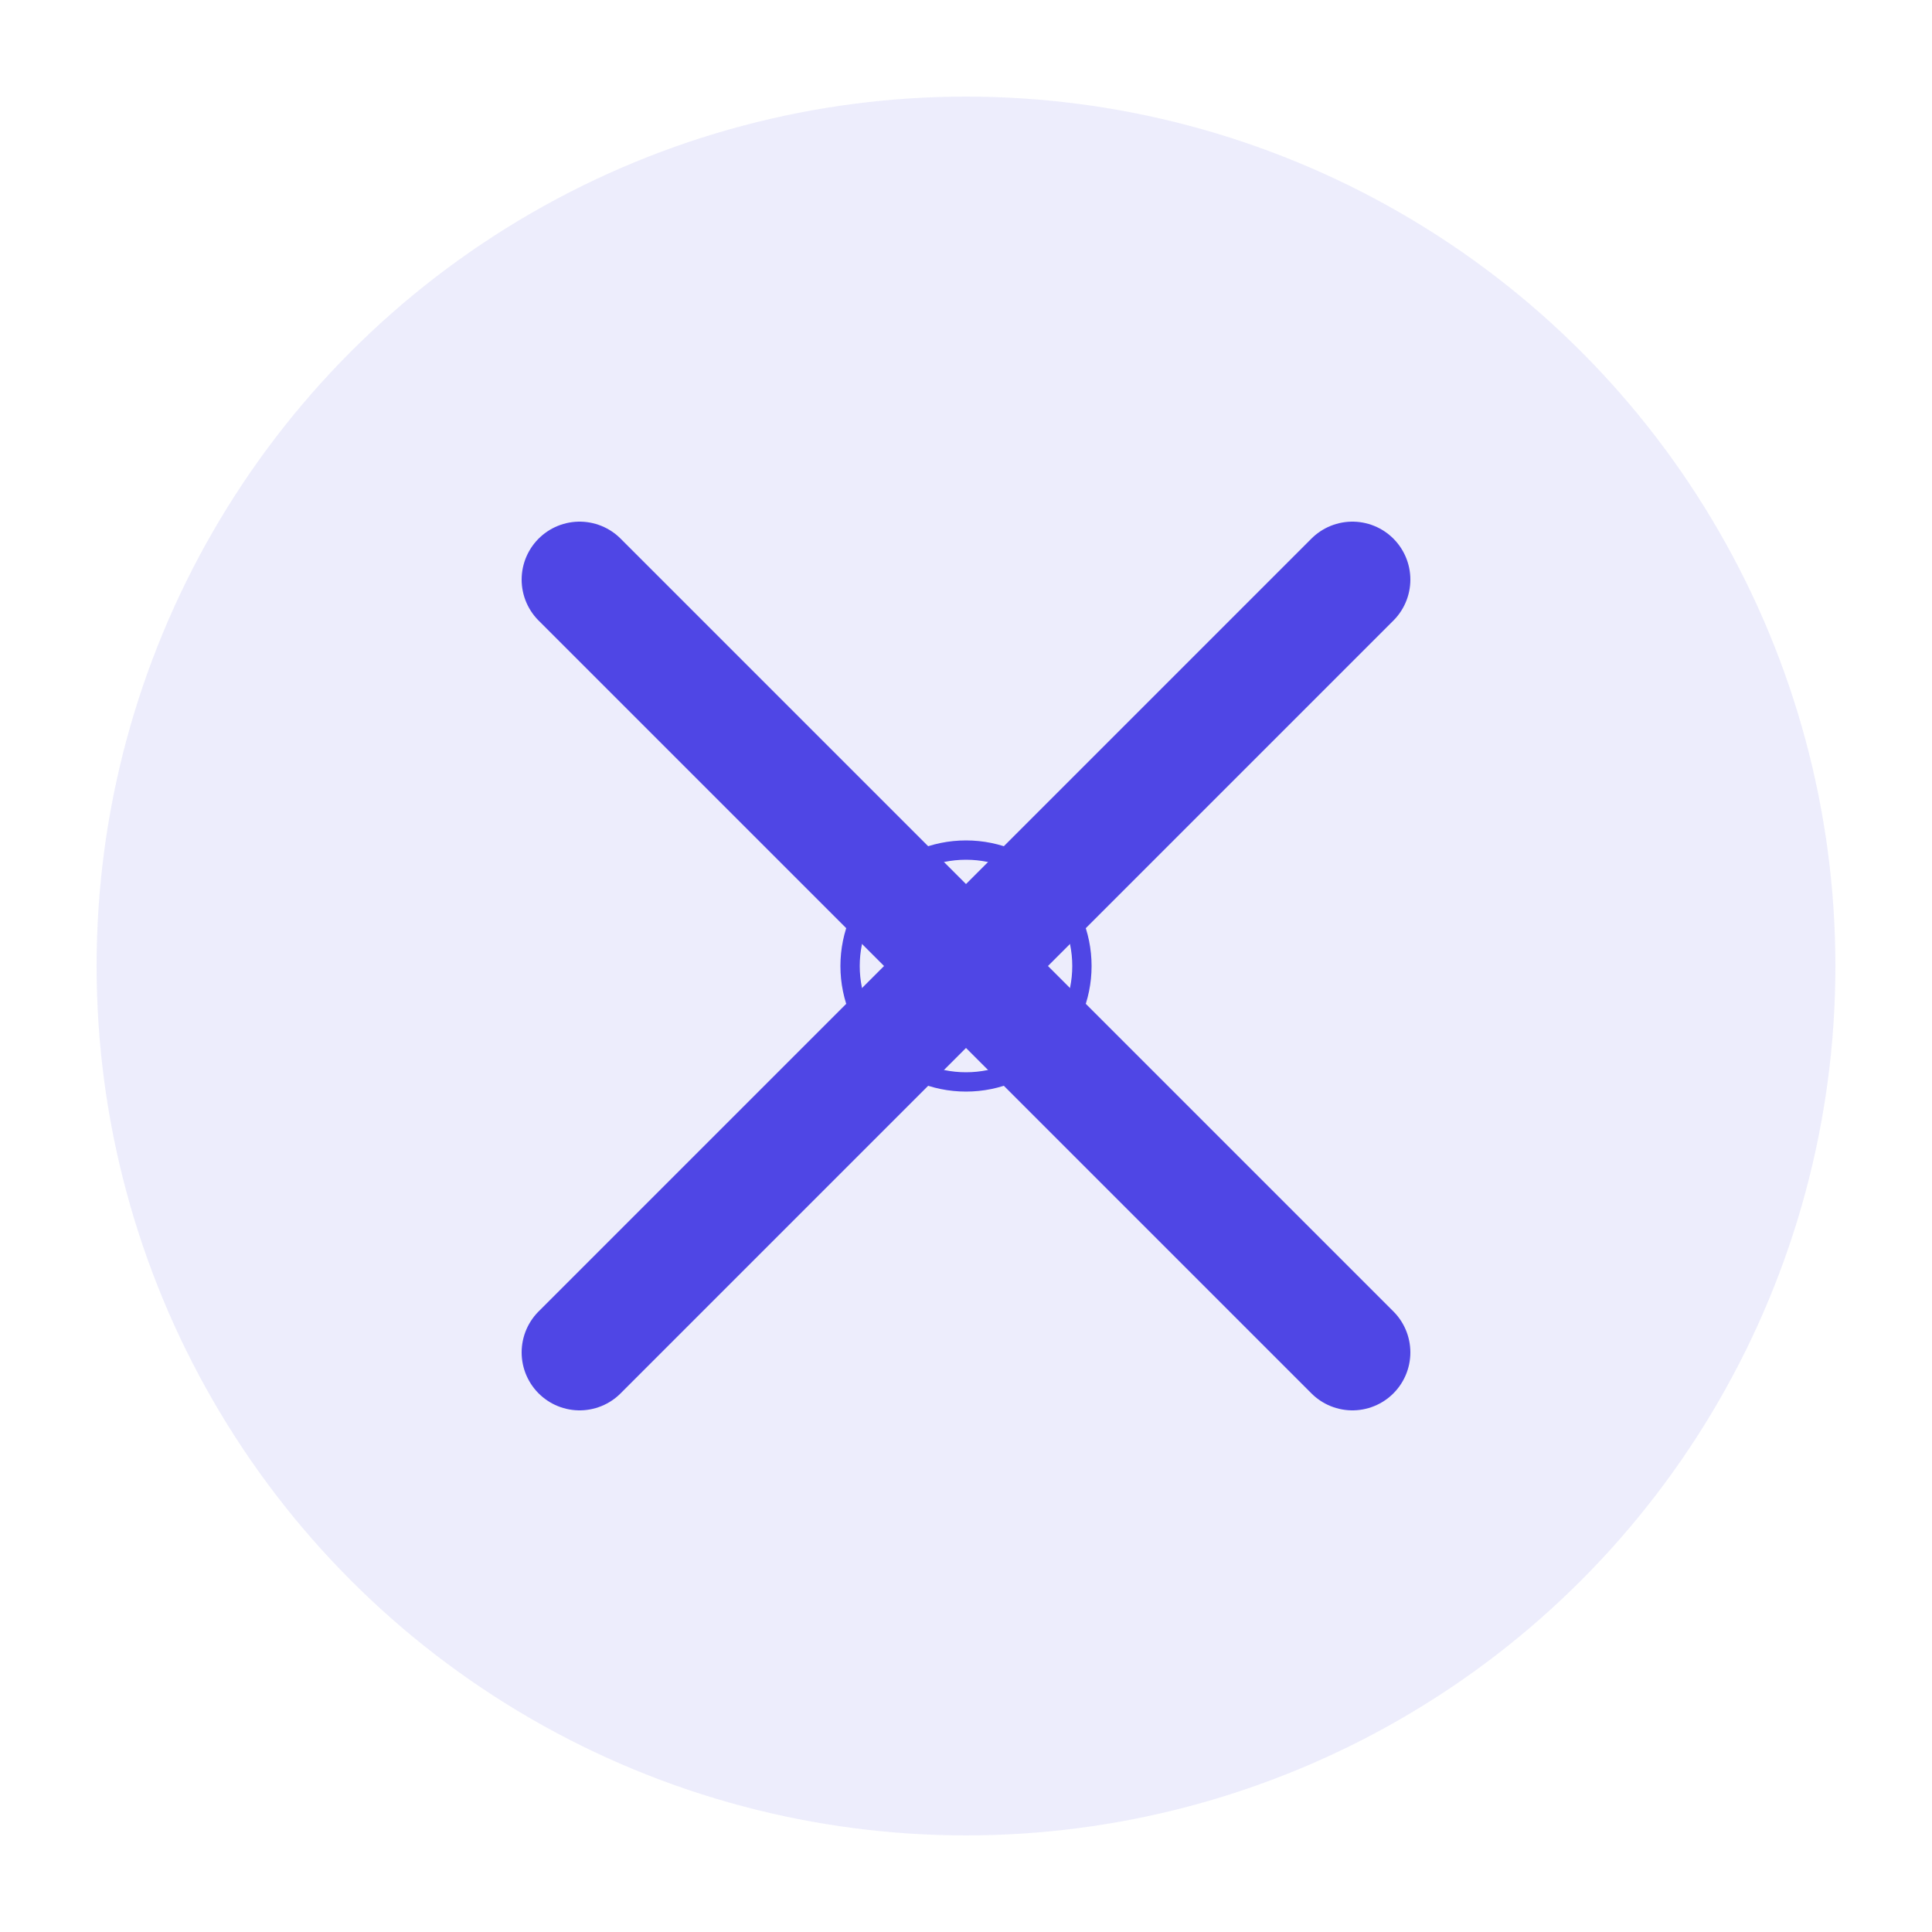 <?xml version="1.0" encoding="UTF-8"?>
<svg width="200" height="200" viewBox="0 0 200 200" fill="none" xmlns="http://www.w3.org/2000/svg">
  <!-- 背景圆形 -->
  <circle cx="100" cy="100" r="90" fill="#4F46E5" opacity="0.1"/>
  
  <!-- X 字母 -->
  <path d="M60 60L140 140M140 60L60 140" stroke="#4F46E5" stroke-width="12" stroke-linecap="round"/>
  
  <!-- 装饰性圆点 -->
  <circle cx="100" cy="100" r="4" fill="#4F46E5"/>
  <circle cx="100" cy="100" r="12" stroke="#4F46E5" stroke-width="2" fill="none"/>
</svg> 